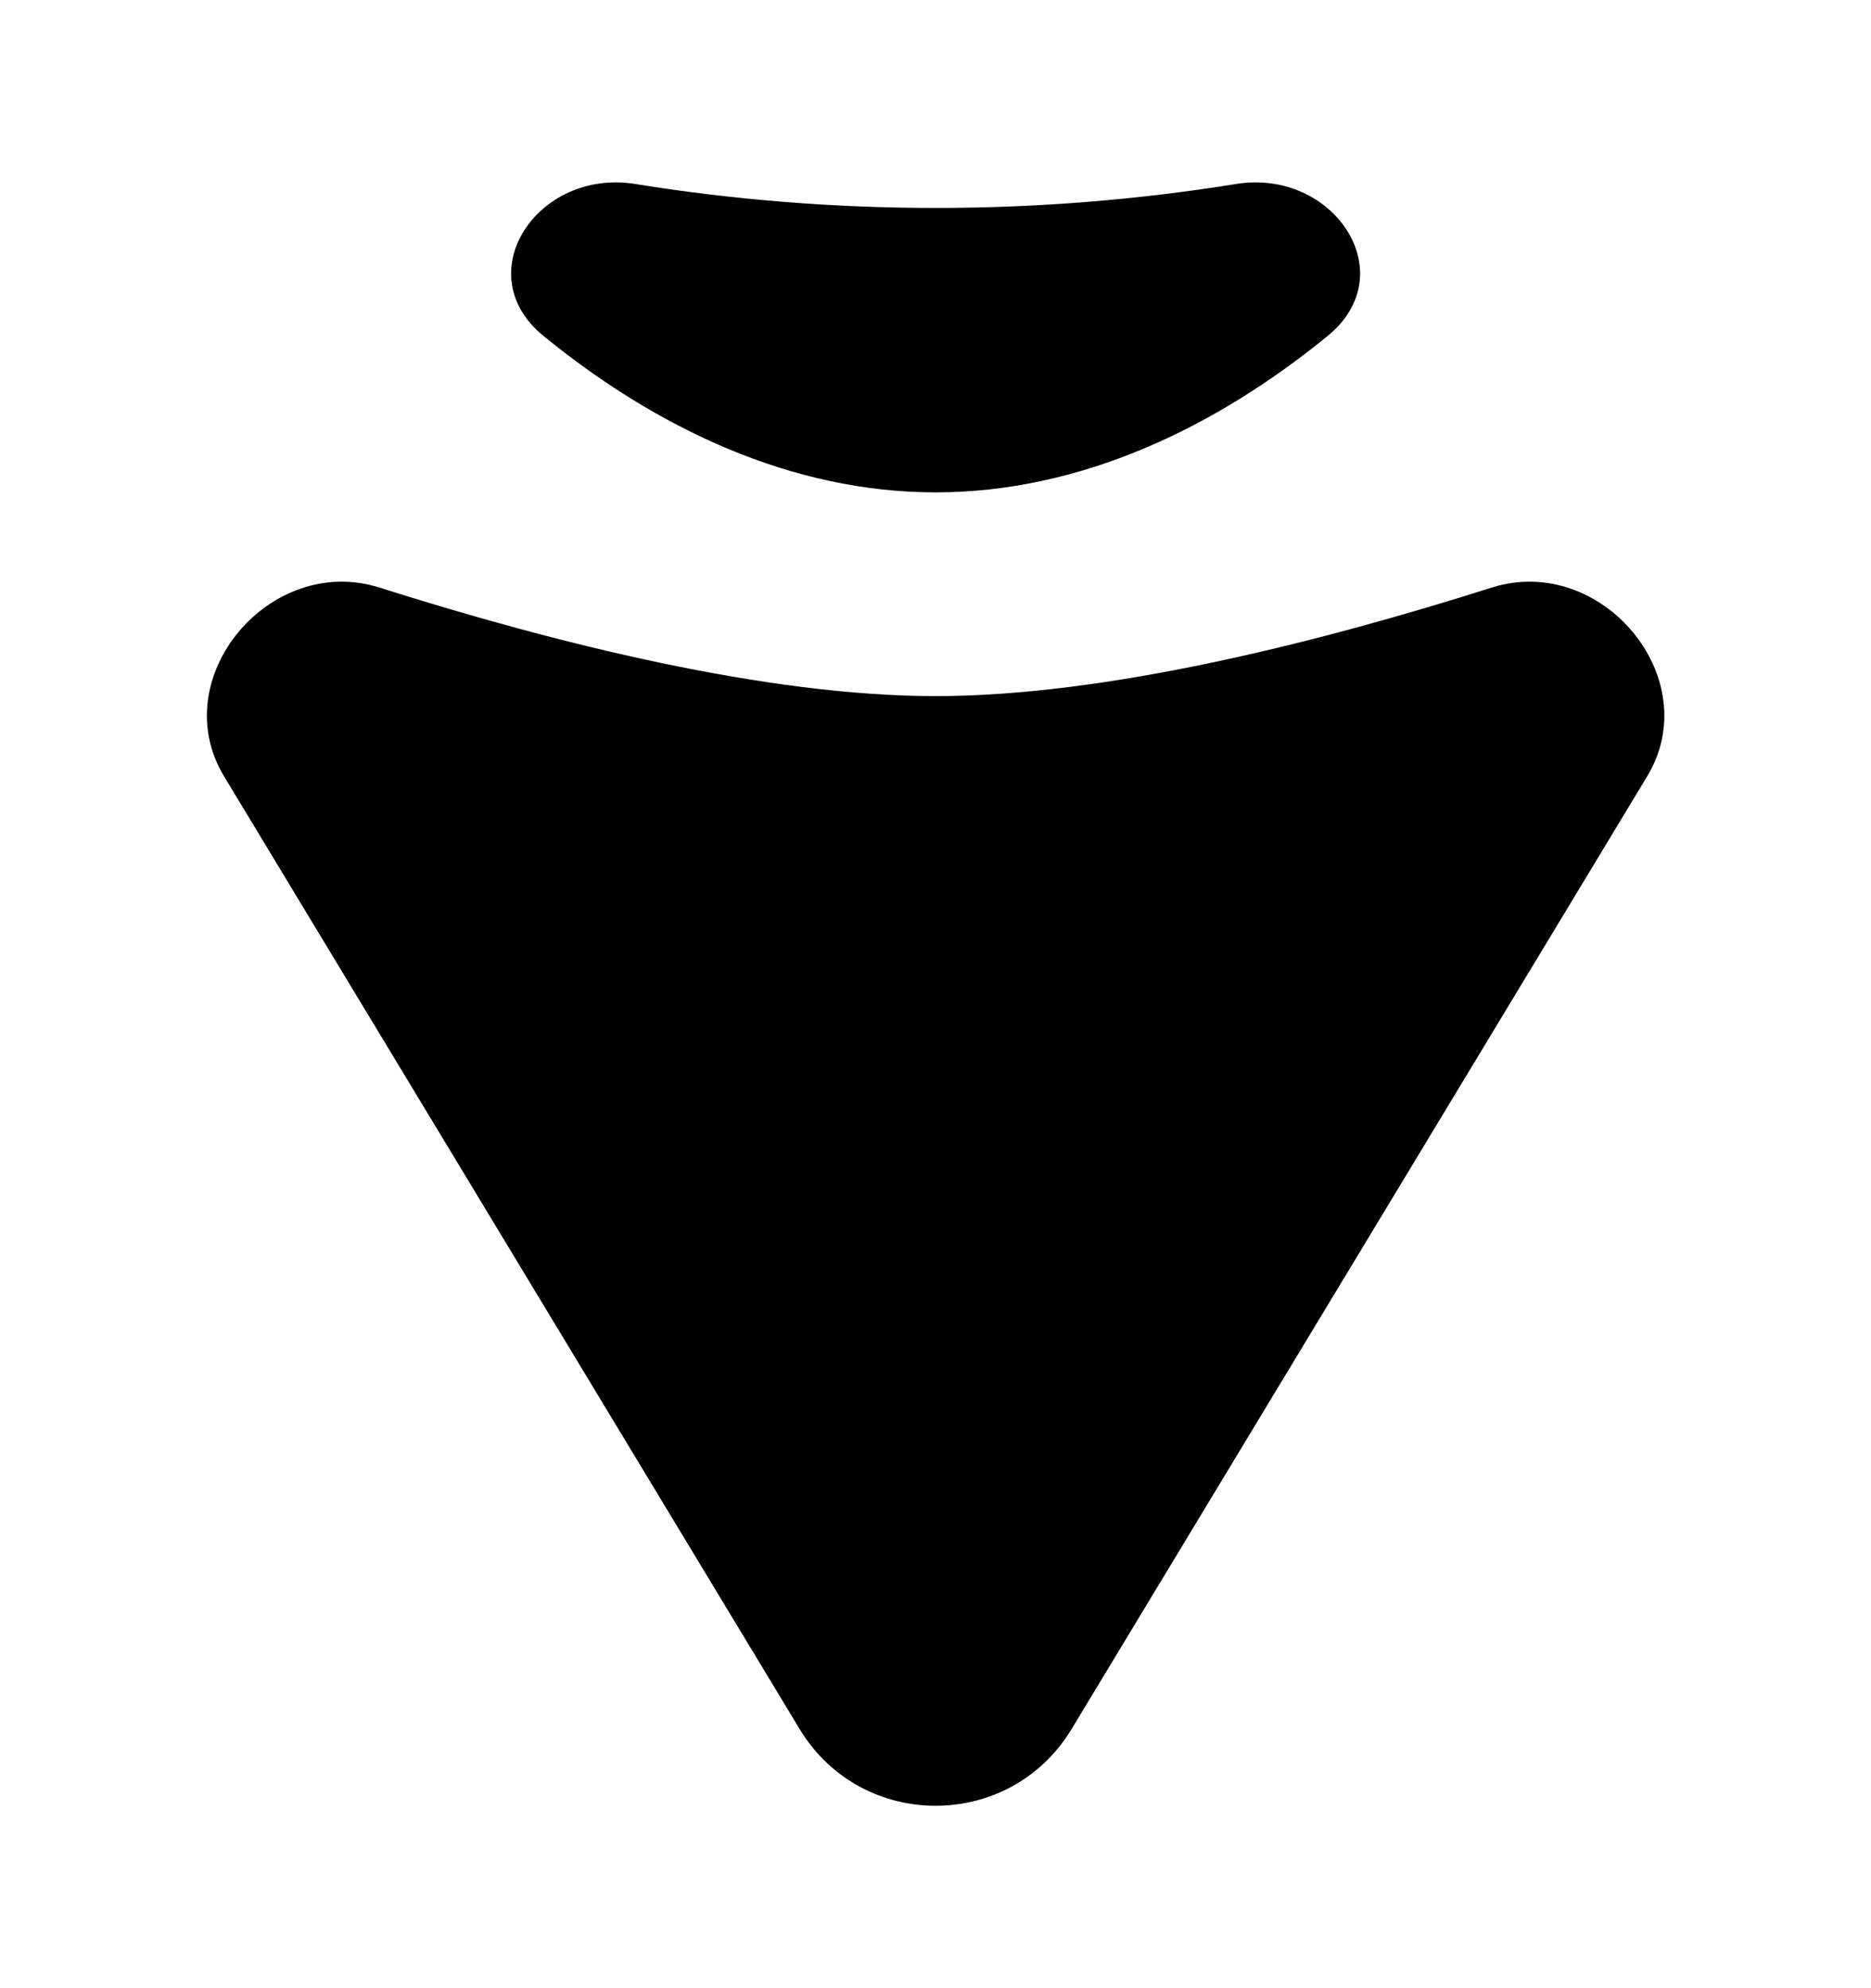 <svg width="16" height="17" viewBox="0 0 16 17" fill="none"
  xmlns="http://www.w3.org/2000/svg">
  <path fill-rule="evenodd" clip-rule="evenodd"
    d="M1.916 6.638C1.408 5.797 2.309 4.728 3.245 5.024C4.746 5.5 6.552 5.952 8.001 5.952C9.45 5.952 11.256 5.5 12.757 5.024C13.693 4.728 14.594 5.797 14.086 6.638L9.164 14.784C8.635 15.659 7.367 15.659 6.838 14.784L1.916 6.638ZM5.431 1.573C4.598 1.439 3.994 2.338 4.647 2.872C5.61 3.658 6.763 4.21 8.001 4.21C9.239 4.21 10.392 3.658 11.354 2.872C12.008 2.338 11.404 1.439 10.571 1.573C9.734 1.708 8.876 1.778 8.001 1.778C7.126 1.778 6.268 1.708 5.431 1.573Z"
    fill="currentColor" />
</svg>